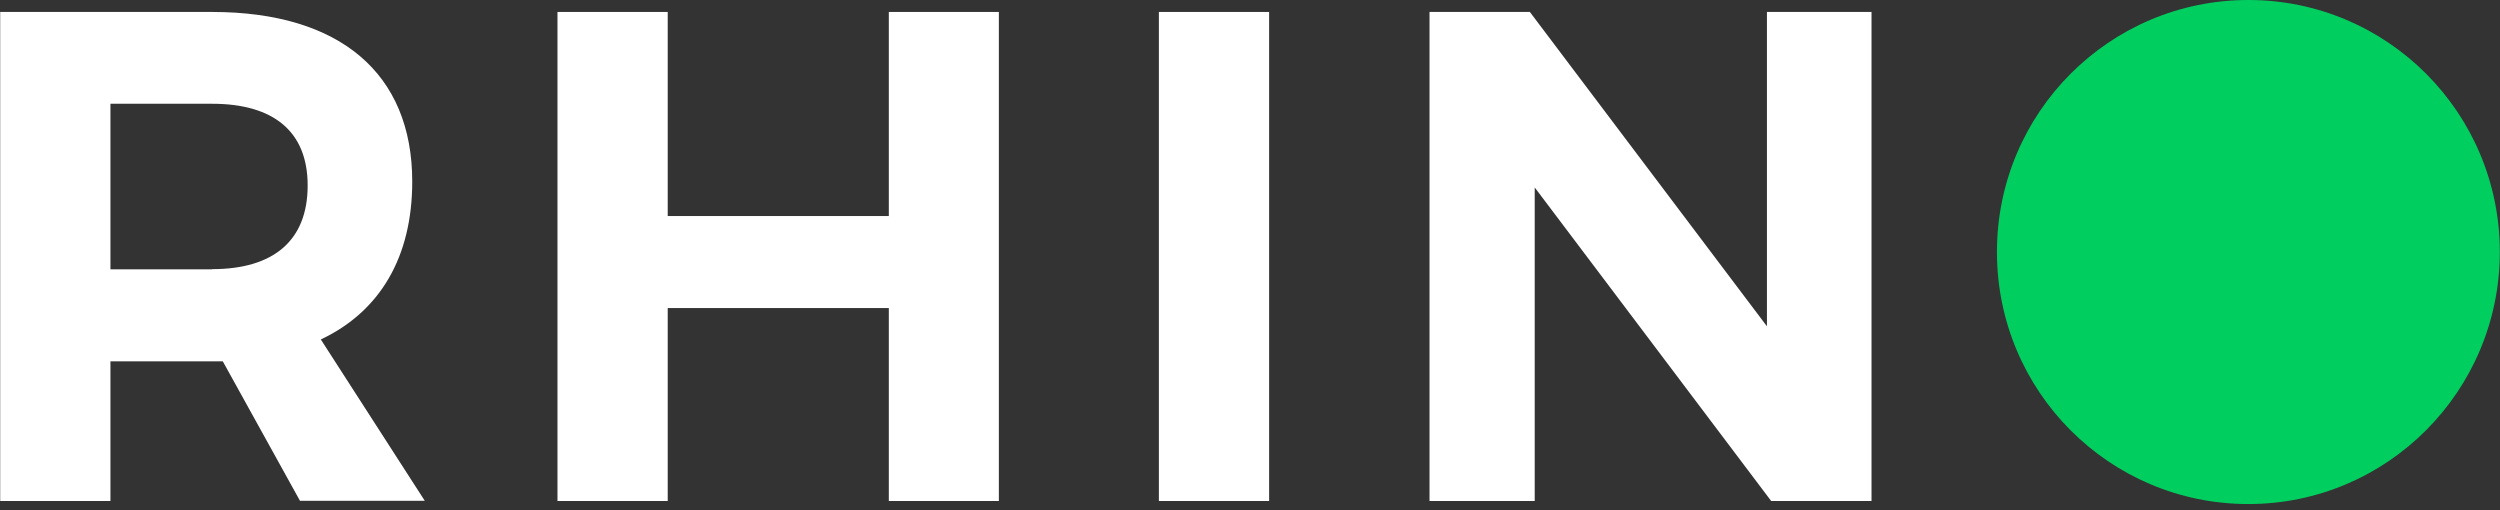 <svg xmlns="http://www.w3.org/2000/svg" viewBox="0 0 125 25.5" fill="none">
<rect x="0" y="0" width="125" height="25.5" fill="#333333" stroke="none"/>
<g clip-path="url(#clip0_3_2)">
<path d="M10.609 13.457C13.644 13.457 15.383 12.059 15.383 9.272C15.383 6.546 13.644 5.188 10.609 5.188H5.522V13.467H10.609V13.457ZM11.135 18.068H10.609H5.522V25.05H0.01V0.598H10.609C16.991 0.598 20.612 3.668 20.612 9.079C20.612 12.849 19.004 15.575 16.041 16.973L21.239 25.04H14.999L11.135 18.058V18.068Z" fill="#fff"/>
<path d="M44.441 25.05V15.403H33.386V25.05H27.874V0.598H33.386V10.802H44.441V0.598H49.943V25.05H44.441Z" fill="#fff"/>
<path d="M57.944 0.598H63.456V25.05H57.944V0.598Z" fill="#fff"/>
<path d="M88.559 25.05L76.736 9.373V25.05H71.476V0.598H76.493L88.347 16.315V0.598H93.576V25.05H88.559Z" fill="#fff"/>
<path d="M124.99 12.596C124.99 19.557 119.357 25.202 112.418 25.202C105.47 25.202 99.847 19.567 99.847 12.596C99.847 5.634 105.48 0 112.418 0C119.367 0 124.99 5.644 124.99 12.596Z" fill="#00CF60"/>
</g>
<defs>
<clipPath id="clip0_3_2">
<rect width="125" height="25.202" fill="white"/>
</clipPath>
</defs>
</svg>


<!-- fill="#1C4670"-->
<!-- fill="#1C4670" -->
<!--fill="#1C4670"-->
<!--fill="#00CF60"-->